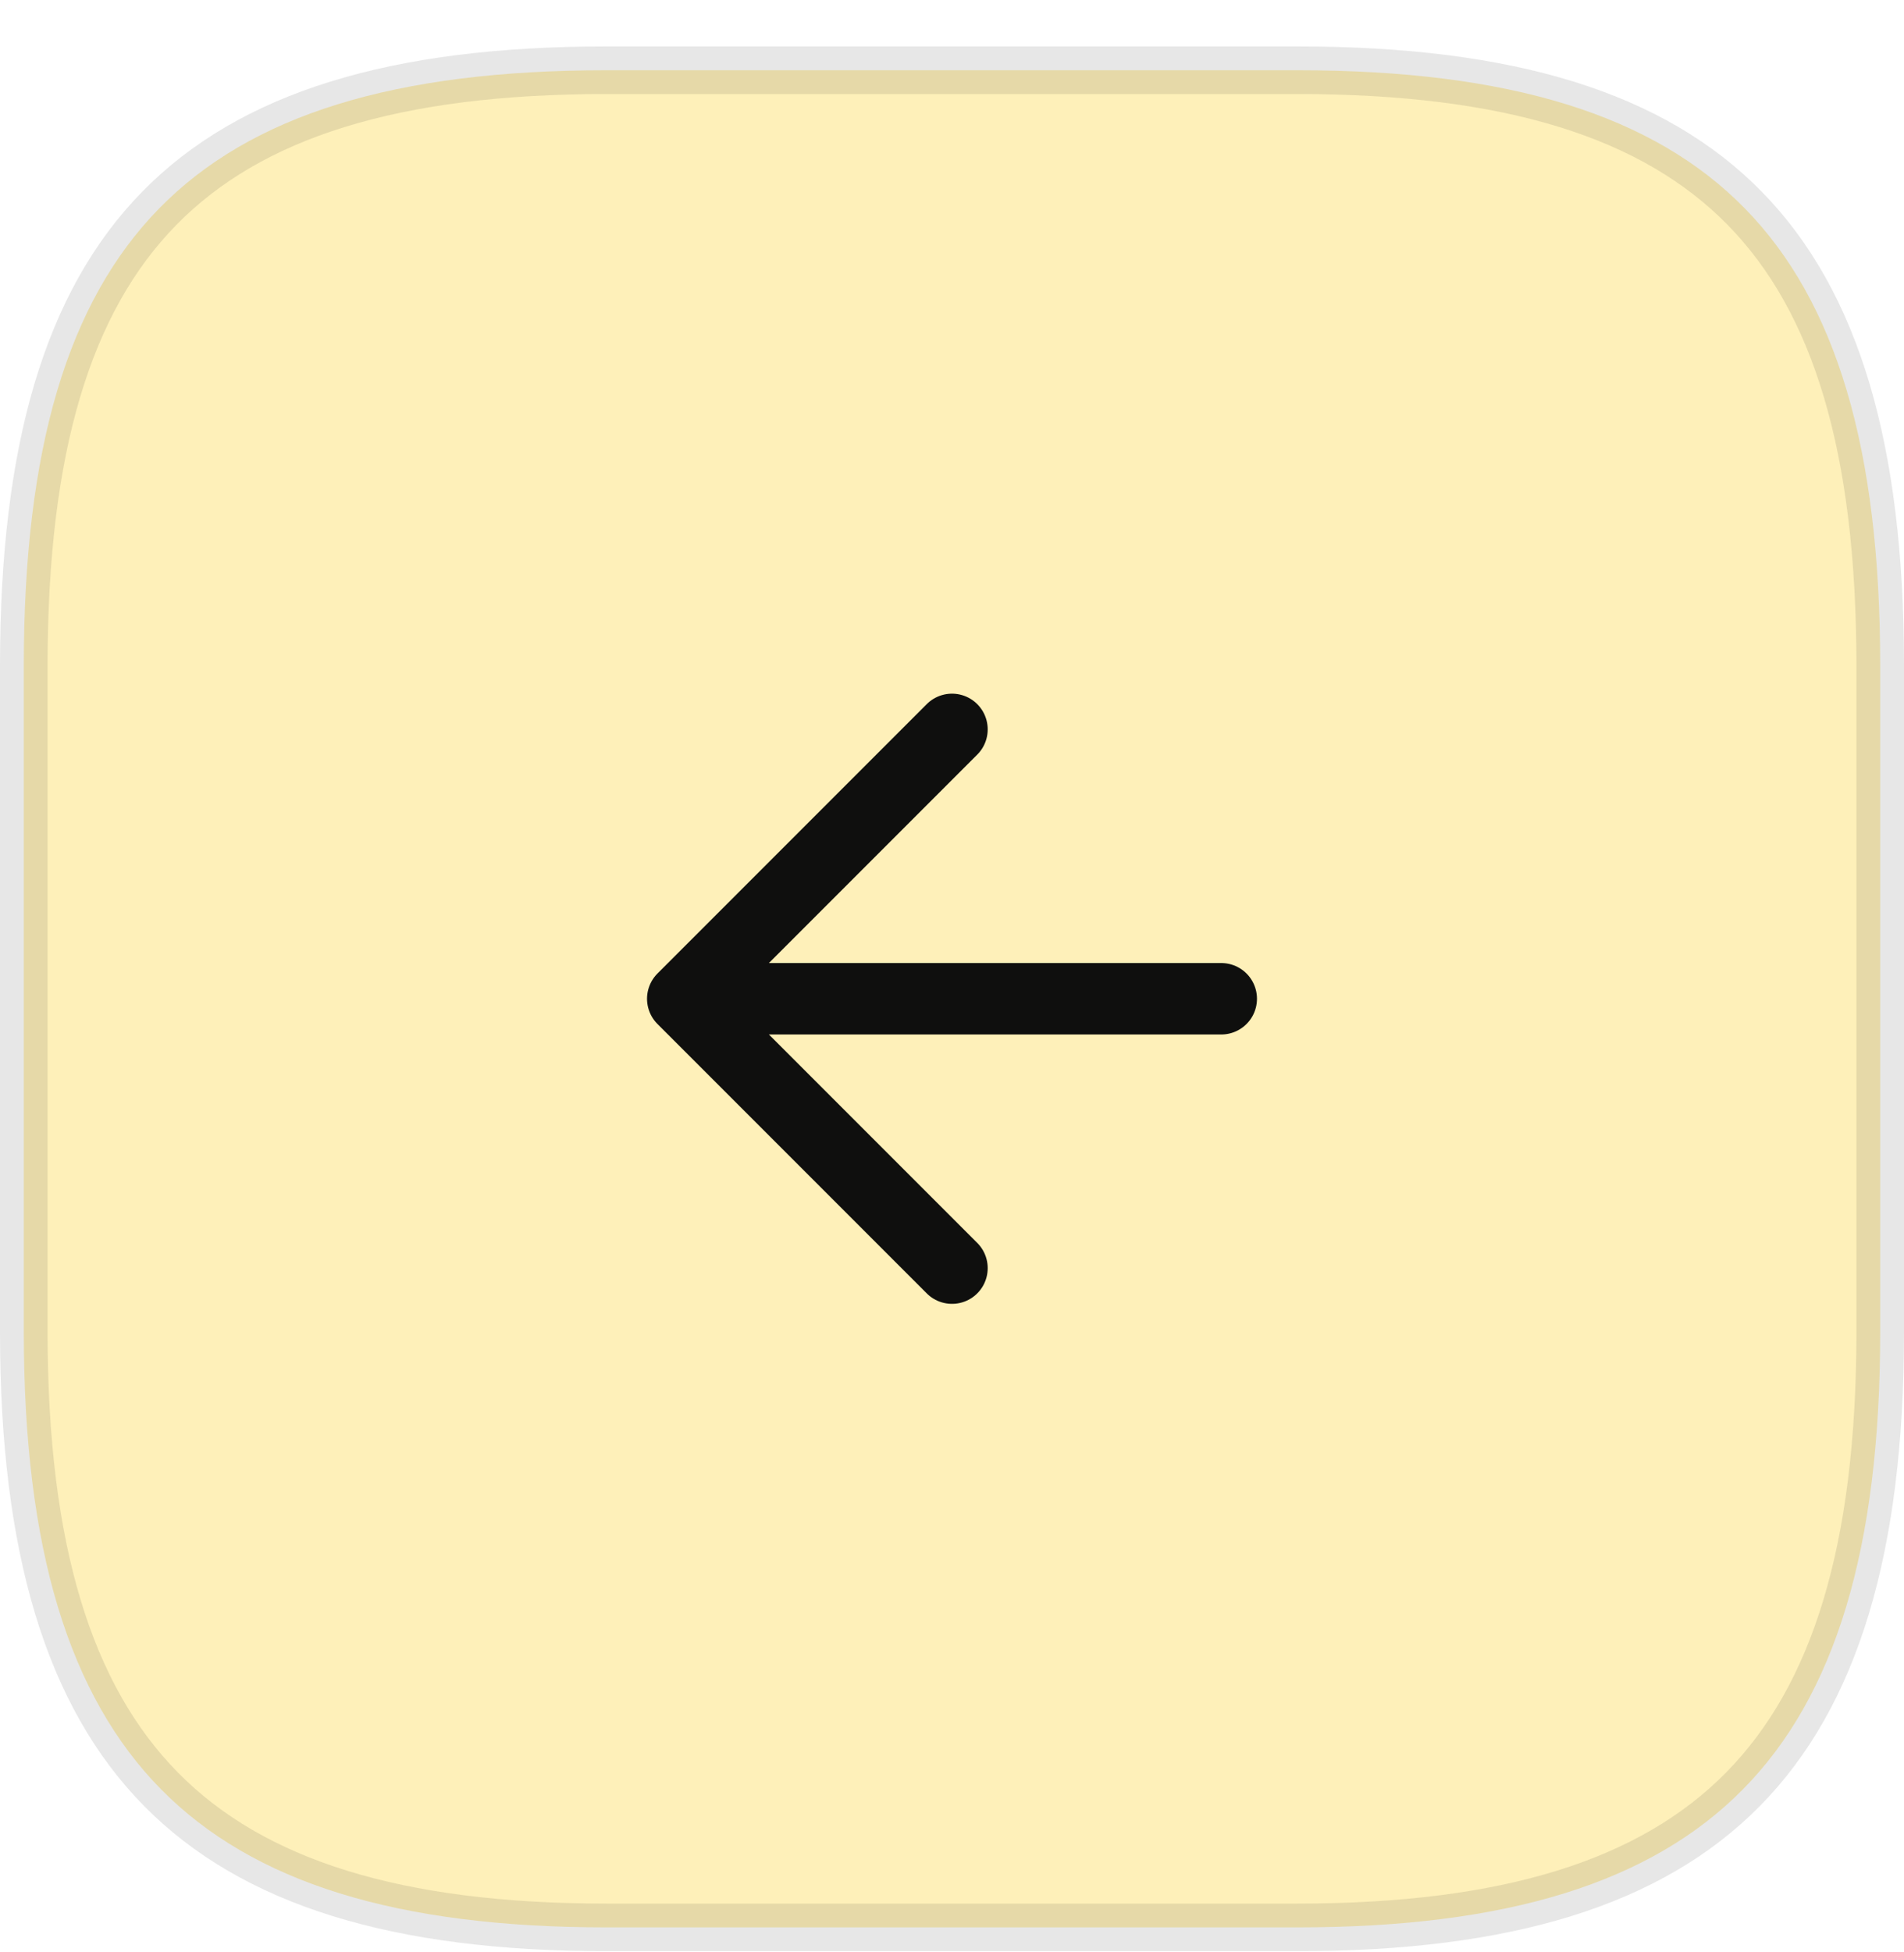 <svg width="40" height="41" viewBox="0 0 40 41" fill="none" xmlns="http://www.w3.org/2000/svg">
<path d="M27.26 1.475C31.713 1.475 34.734 2.415 36.654 4.375C38.577 6.336 39.5 9.426 39.5 13.975V27.975C39.5 32.521 38.553 35.611 36.618 37.574C34.685 39.535 31.662 40.475 27.26 40.475H12.74C8.338 40.475 5.315 39.535 3.382 37.574C1.447 35.611 0.5 32.521 0.5 27.975V13.975C0.5 9.426 1.423 6.336 3.346 4.375C5.266 2.415 8.287 1.475 12.74 1.475H27.26Z" fill="#FACC15" fill-opacity="0.3" stroke="#0F0F0E" stroke-opacity="0.1"/>
<path d="M20 15.317L14.343 20.974M14.343 20.974L20 26.631M14.343 20.974H25.657" stroke="#0F0F0E" stroke-width="1.5" stroke-linecap="round" stroke-linejoin="round"/>
</svg>
